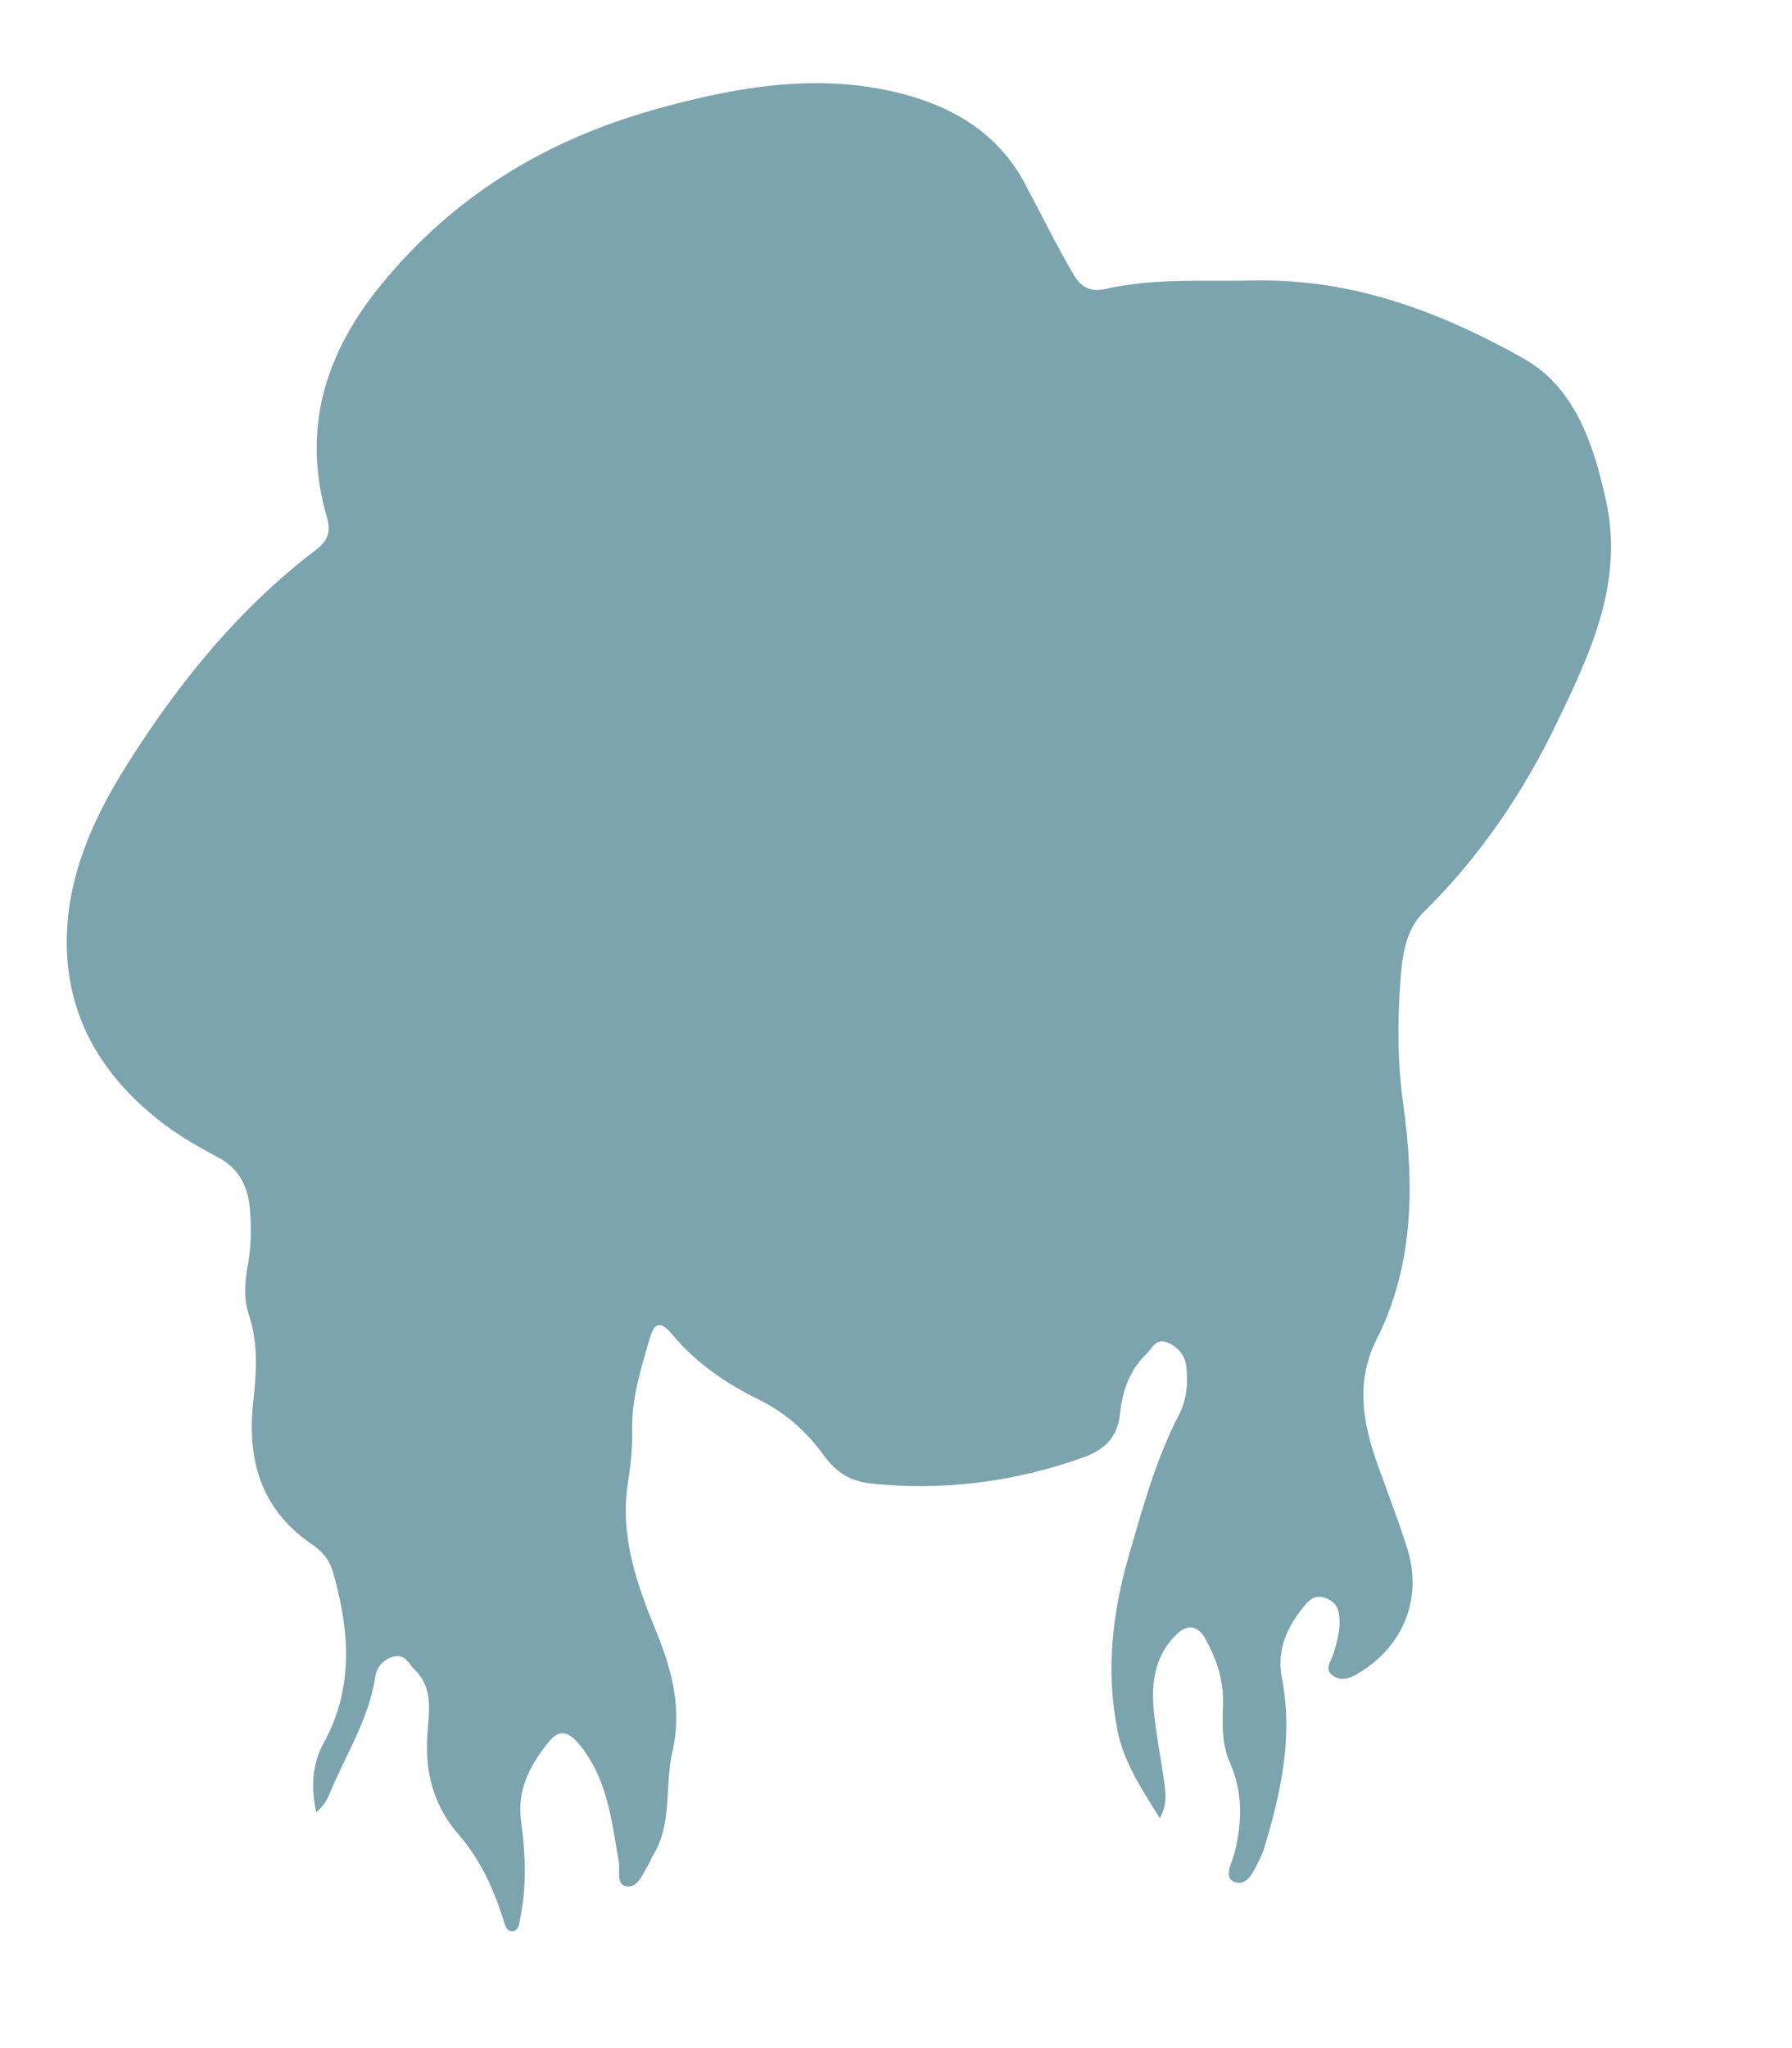 <?xml version="1.0" encoding="utf-8"?>
<!-- Generator: Adobe Illustrator 24.3.0, SVG Export Plug-In . SVG Version: 6.00 Build 0)  -->
<svg version="1.1" id="shapes" xmlns="http://www.w3.org/2000/svg" xmlns:xlink="http://www.w3.org/1999/xlink" x="0px" y="0px"
	 width="400px" height="457px" viewBox="0 0 400 457" style="enable-background:new 0 0 400 457;" xml:space="preserve">
<style type="text/css">
	.st0{fill:#7CA4AE;}
</style>
<g>
	<path class="st0" d="M258.9,405.7c-4.2-6.7-8.2-12.8-9.5-19.8c-2.6-13.1-1.1-26.2,2.6-38.9c3.1-10.7,6-21.4,11.2-31.4
		c1.7-3.3,2-7,1.6-10.7c-0.3-2.5-1.8-4.3-4.1-5.3c-2.6-1.2-3.5,1.2-4.8,2.5c-3.8,3.6-5.4,8.4-5.9,13.4c-0.6,5.4-3.6,8.1-8.5,9.8
		c-15.3,5.4-31,7.4-47.2,5.7c-4.3-0.5-7.5-2.3-10.3-6.1c-3.7-5.2-8.5-9.6-14.6-12.6c-7.3-3.6-14.1-8.2-19.4-14.6
		c-2.3-2.7-3.8-3-4.9,0.7c-2,6.9-4.2,13.7-4,21c0.1,4-0.4,7.9-1,11.9c-1.7,11.7,2.1,22.3,6.4,32.8c3.5,8.5,5.8,17.3,3.6,26.7
		c-1.8,7.7,0.1,16.1-4.4,23.3c-0.4,0.6-0.5,1.2-0.9,1.8c-1.3,2.1-2.3,5.3-4.9,5c-2.5-0.3-1.4-3.7-1.8-5.6
		c-1.6-9.2-2.5-18.4-8.8-26.1c-2.7-3.2-4.7-3.3-7.1-0.2c-4,5.1-6.8,10.4-5.9,17.3c1,7.2,1.3,14.6-0.2,21.8c-0.2,1.1-0.3,2.7-1.7,2.8
		c-1.4,0.1-1.7-1.4-2-2.5c-2.2-6.8-5.1-13.4-9.9-18.9c-5.7-6.5-7.7-14-7.1-22.6c0.3-4.8,1.4-10.1-2.7-14.2c-1.4-1.3-2.2-3.7-4.7-3.1
		c-2.5,0.6-4,2.4-4.3,4.9c-1.5,9.4-6.7,17.3-10.2,25.9c-0.6,1.5-1.6,2.8-2.9,4c-1.2-5.5-1-10.7,1.7-15.6c6.8-12.4,5.7-25.2,2-38.1
		c-0.8-2.7-2.5-4.7-4.8-6.2C58,336.6,55,325.3,56.6,312c0.7-6.3,1-12.6-1.1-18.8c-1.2-3.7-0.8-7.6-0.1-11.4c0.7-4,0.7-8,0.4-11.9
		c-0.4-5.1-2.4-9.2-7.2-11.7c-4.1-2.2-8.2-4.5-11.9-7.3c-15.1-11.4-23.2-26.3-21.6-45.4c1.1-12.8,6.6-24.4,13.4-35.1
		c11.4-18.1,24.8-34.6,42-47.7c2.6-2,3.4-3.9,2.5-7.2c-5.7-19.5-0.6-36.5,12.1-52c16.5-20.2,37.5-32.7,62.6-39.5
		c17.6-4.8,35.3-7.7,53.2-3.2c11.9,3,22.2,9.1,28.1,20.6c3.5,6.6,6.8,13.3,10.6,19.8c1.7,2.9,3.8,4,7,3.3c11-2.5,22.2-1.7,33.3-1.9
		c21.9-0.5,41.7,7,60.2,17.4c11.3,6.4,15.5,18.7,18.3,31.3c4.2,18.6-3.4,34.4-10.9,50c-7.5,15.6-17.2,29.9-29.7,42.2
		c-4.5,4.4-4.9,10.9-5.3,16.8c-0.6,8.6-0.5,17.2,0.7,25.9c2.5,18,2.5,35.9-5.9,52.6c-4.8,9.5-3.1,18.7,0.2,28
		c2.2,6.1,4.5,12.1,6.5,18.3c3.7,11.3-0.6,22.1-10.7,28.2c-1.8,1.1-3.7,1.9-5.6,0.7c-2.3-1.4-0.6-3.3-0.1-4.9
		c0.9-2.9,1.7-5.7,1.3-8.8c-0.2-1.9-1.2-3-2.9-3.7c-1.8-0.7-3.2-0.2-4.4,1.2c-4.1,4.7-6.7,10.2-5.5,16.4c2.6,13.1-0.1,25.4-3.8,37.8
		c-0.3,1.1-0.8,2.2-1.3,3.2c-1.2,2.4-2.6,5.8-5.5,4.7c-2.4-0.9-0.6-4.2,0-6.2c1.8-7,2-13.7-1-20.5c-1.9-4.2-1.6-8.8-1.5-13.3
		c0.1-5-1.4-9.5-3.7-13.8c-1.8-3.5-4.2-4-7-1.1c-5,5.1-5.4,11.6-4.6,18.2c0.6,5.1,1.6,10.2,2.3,15.3
		C260.2,400.6,260.5,402.6,258.9,405.7z"/>
</g>
</svg>
